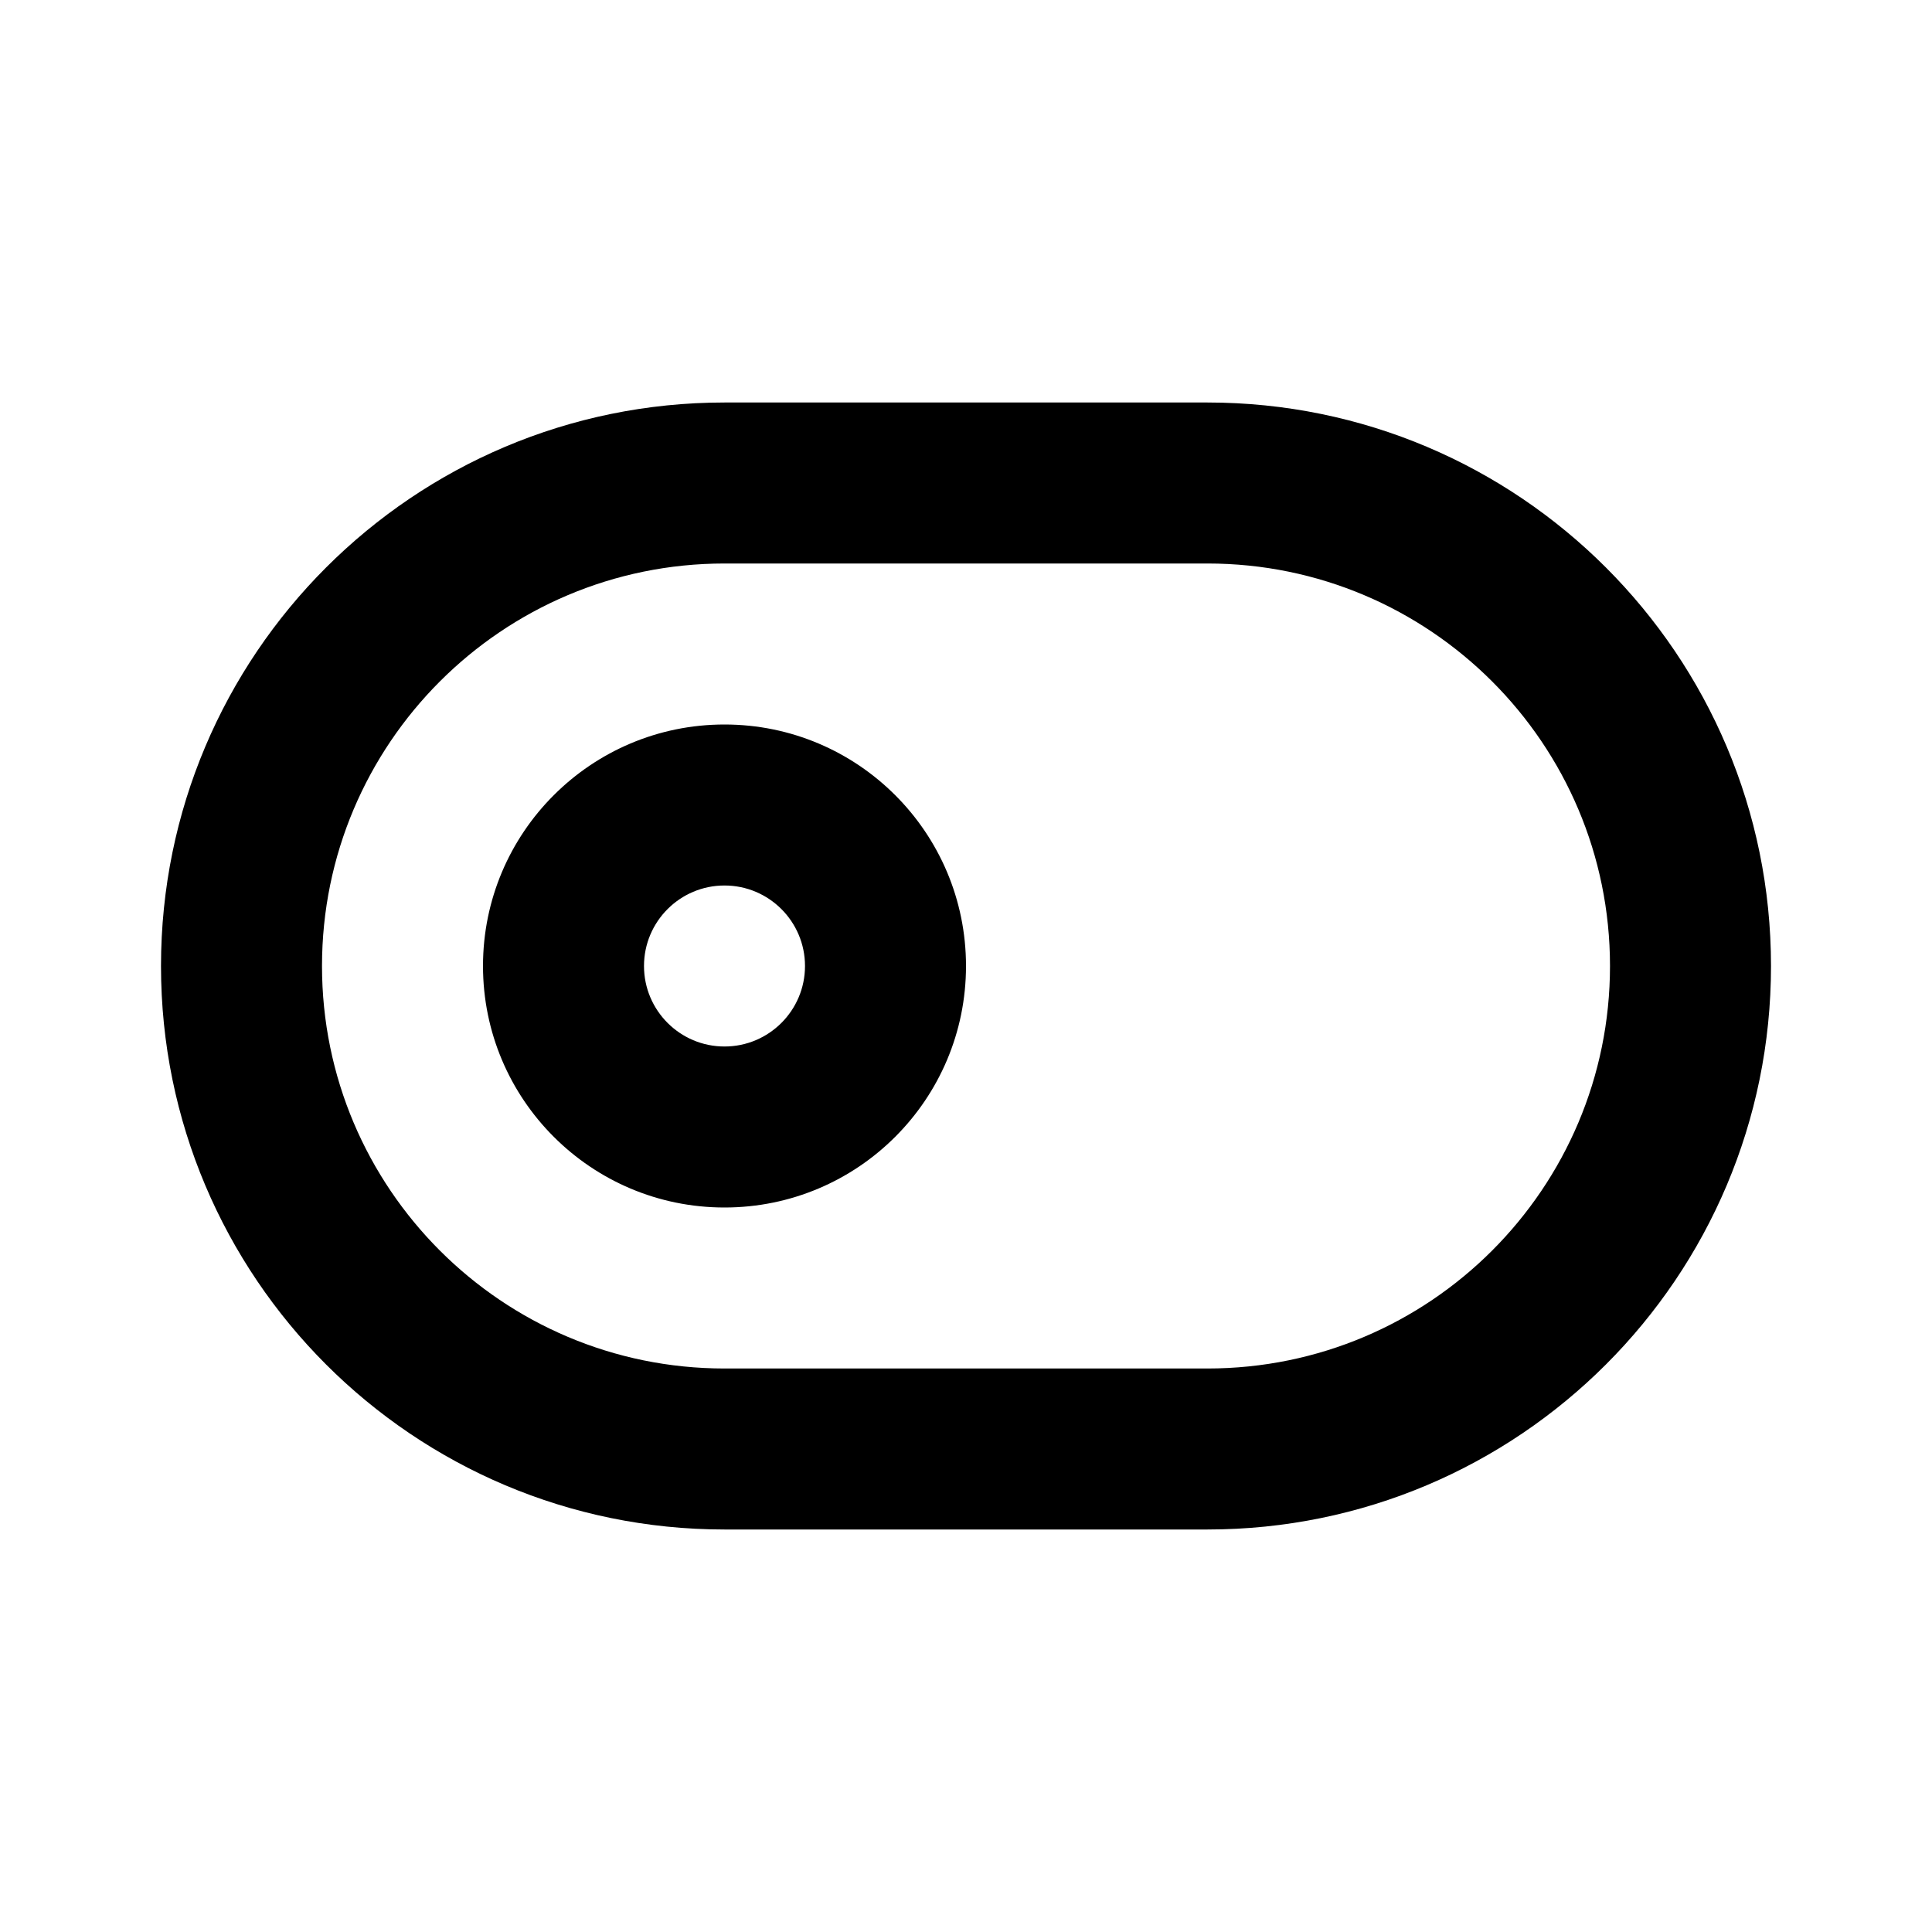 <svg width="24" height="24" viewBox="0 0 24 24" fill="none" xmlns="http://www.w3.org/2000/svg">
<path fill-rule="evenodd" clip-rule="evenodd" d="M9 5C5.134 5 2 8.134 2 12C2 15.866 5.134 19 9 19H15C18.866 19 22 15.866 22 12C22 8.134 18.866 5 15 5H9ZM4 12C4 9.239 6.239 7 9 7H15C17.761 7 20 9.239 20 12C20 14.761 17.761 17 15 17H9C6.239 17 4 14.761 4 12ZM8 12C8 11.448 8.448 11 9 11C9.552 11 10 11.448 10 12C10 12.552 9.552 13 9 13C8.448 13 8 12.552 8 12ZM9 9C7.343 9 6 10.343 6 12C6 13.657 7.343 15 9 15C10.657 15 12 13.657 12 12C12 10.343 10.657 9 9 9Z" fill="currentColor"/>
</svg>
